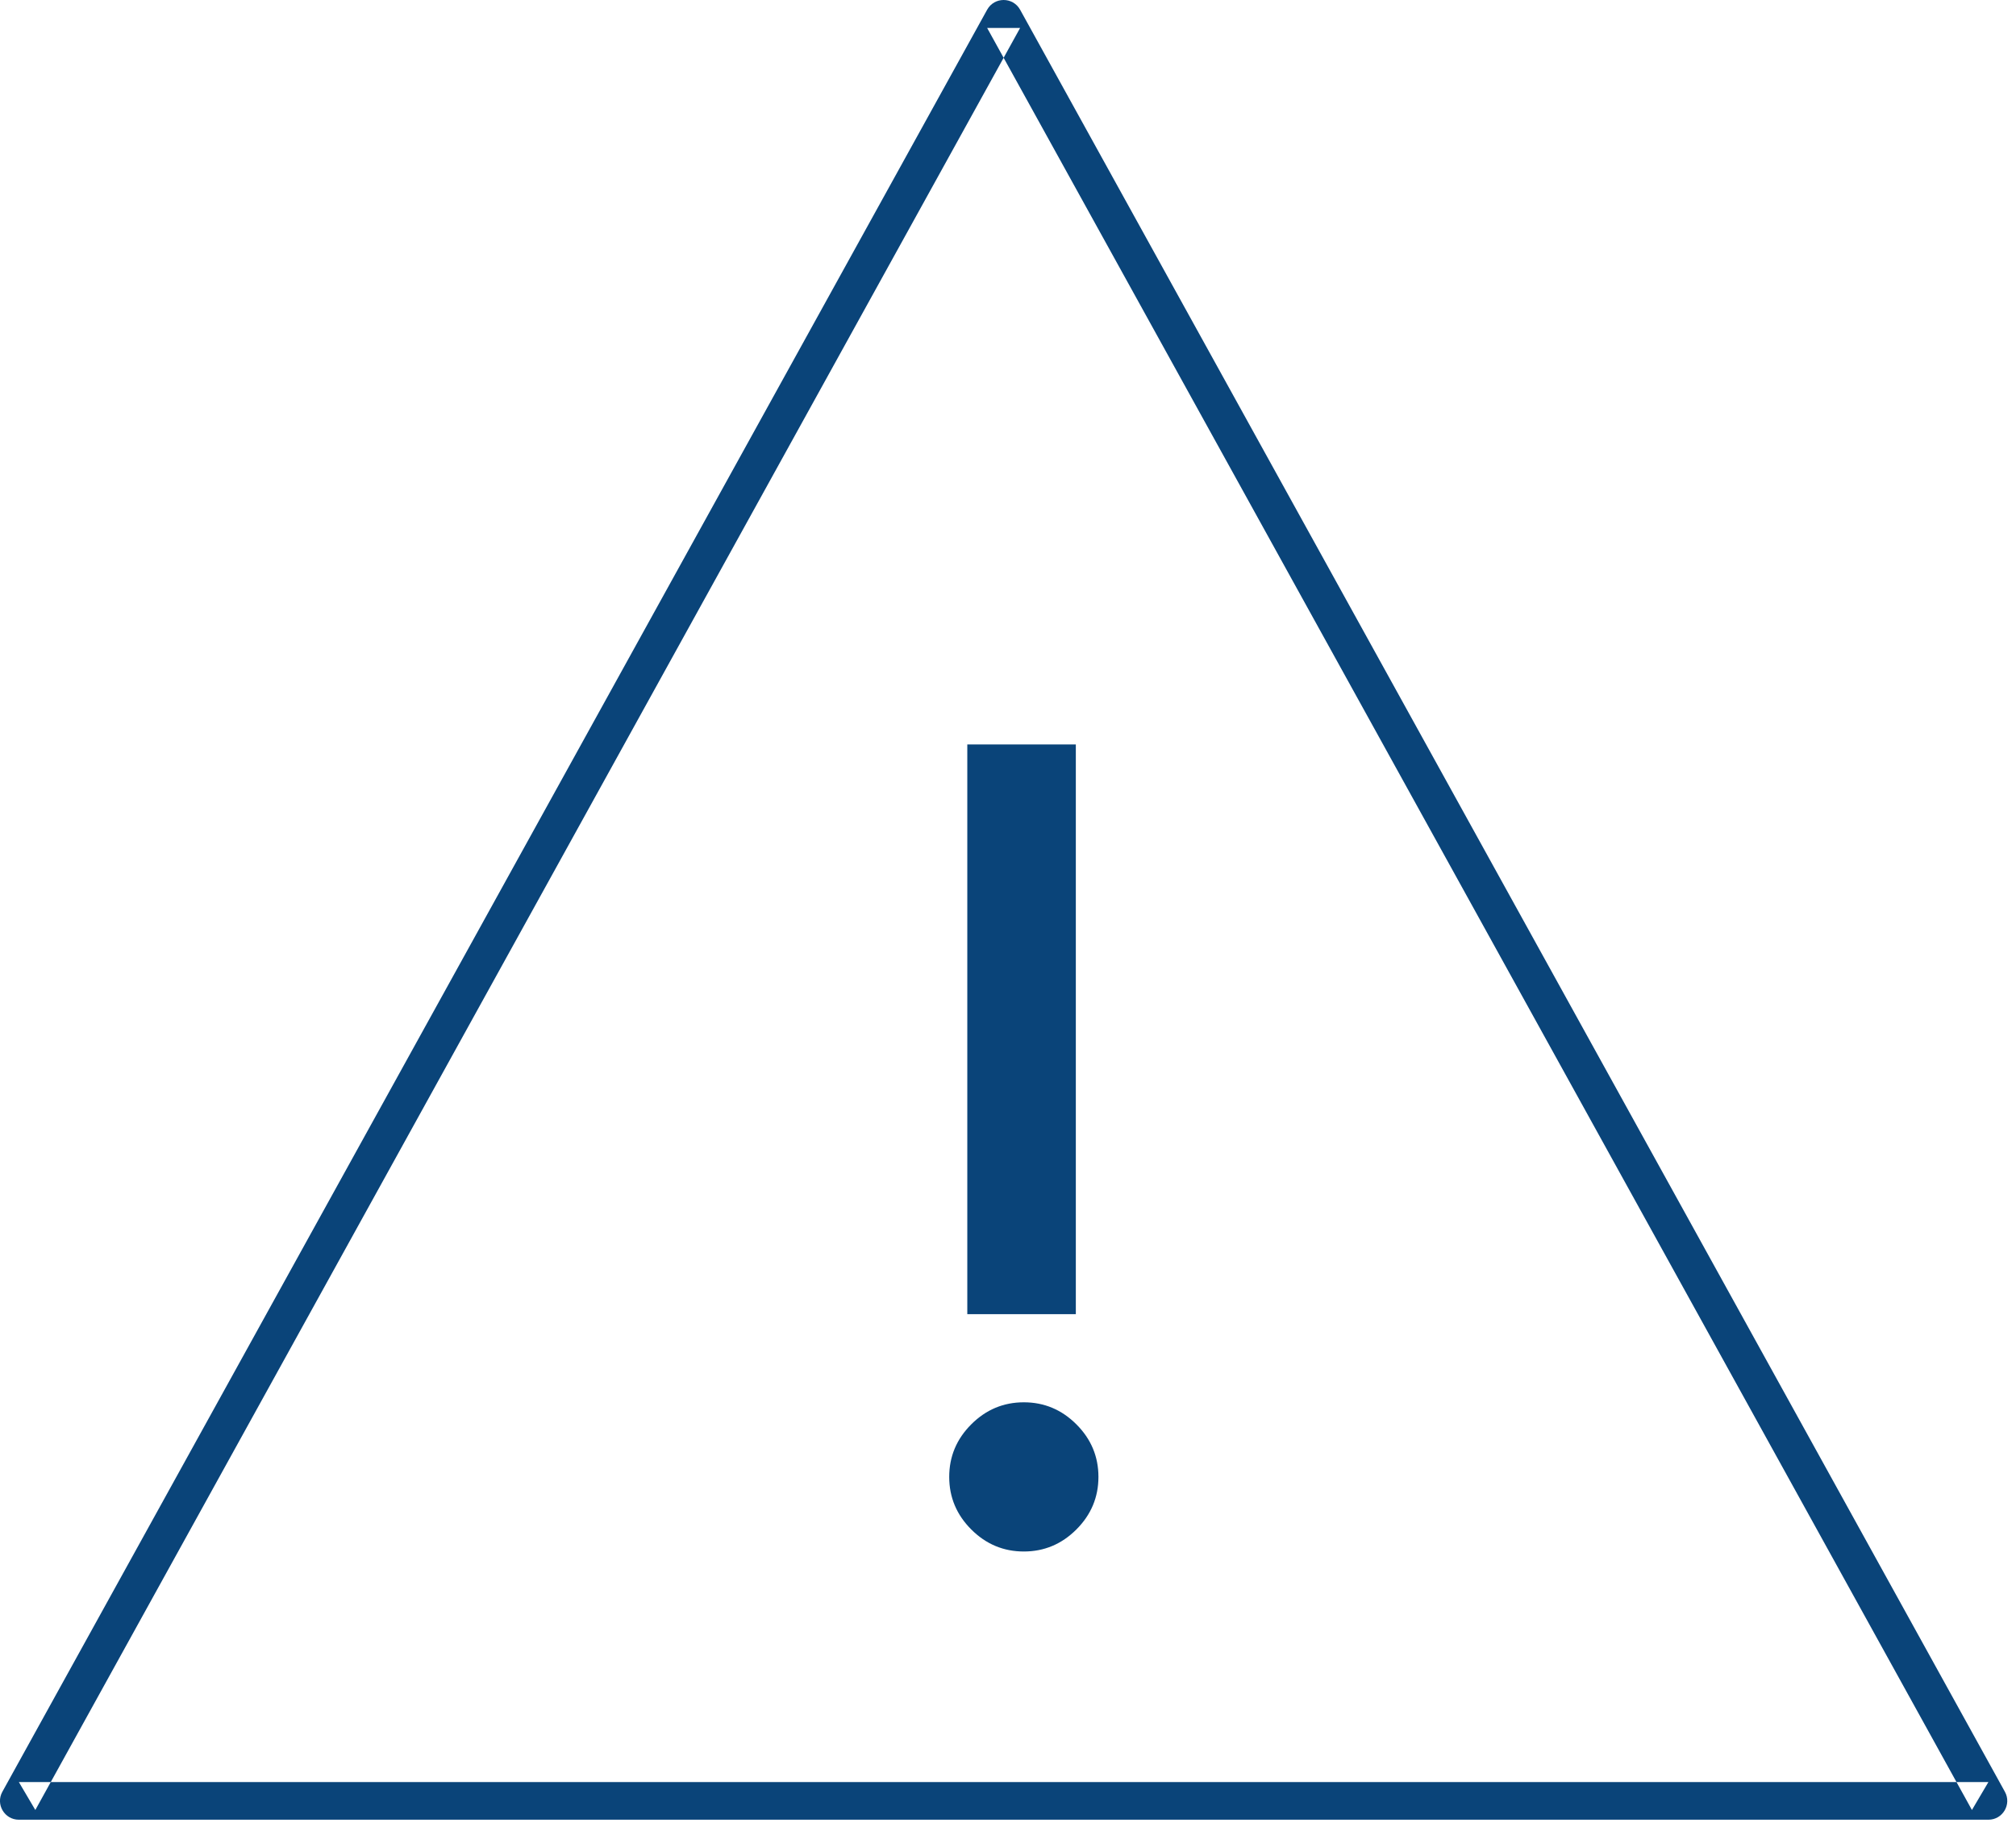 <?xml version="1.0" encoding="UTF-8" standalone="no"?>
<svg width="107px" height="97px" viewBox="0 0 107 97" version="1.1" xmlns="http://www.w3.org/2000/svg" xmlns:xlink="http://www.w3.org/1999/xlink" xmlns:sketch="http://www.bohemiancoding.com/sketch/ns">
    <!-- Generator: Sketch 3.4.4 (17248) - http://www.bohemiancoding.com/sketch -->
    <title>Shape + ! copy 3</title>
    <desc>Created with Sketch.</desc>
    <defs></defs>
    <g id="Error-Prompts" stroke="none" stroke-width="1" fill="none" fill-rule="evenodd" sketch:type="MSPage">
        <g id="Generic_Error" sketch:type="MSArtboardGroup" transform="translate(-187, -271)" fill="#0A4479">
            <g id="Shape-+-!-copy-3" sketch:type="MSLayerGroup" transform="translate(186, 271)">
                <path d="M53.393,1.484 L105.661,96.082 L106.536,94.598 L2,94.598 L2.875,96.082 L55.143,1.484 L53.393,1.484 L53.393,1.484 Z M55.143,0.516 C54.763,-0.172 53.773,-0.172 53.393,0.516 L1.125,95.115 C0.756,95.781 1.239,96.598 2,96.598 L106.536,96.598 C107.297,96.598 107.779,95.781 107.411,95.115 L55.143,0.516 L55.143,0.516 Z" id="Shape" sketch:type="MSShapeGroup"></path>
                <path d="M58.1,69.76 L52.34,69.76 L52.34,39.52 L58.1,39.52 L58.1,69.76 Z M51.38,78.4 C51.38,77.32 51.77,76.39 52.55,75.61 C53.33,74.83 54.26,74.44 55.34,74.44 C56.42,74.44 57.35,74.83 58.13,75.61 C58.91,76.39 59.3,77.32 59.3,78.4 C59.3,79.48 58.91,80.41 58.13,81.19 C57.35,81.97 56.42,82.36 55.34,82.36 C54.26,82.36 53.33,81.97 52.55,81.19 C51.77,80.41 51.38,79.48 51.38,78.4 L51.38,78.4 Z" id="!-copy-3" sketch:type="MSShapeGroup"></path>
            </g>
        </g>
    </g>
</svg>
